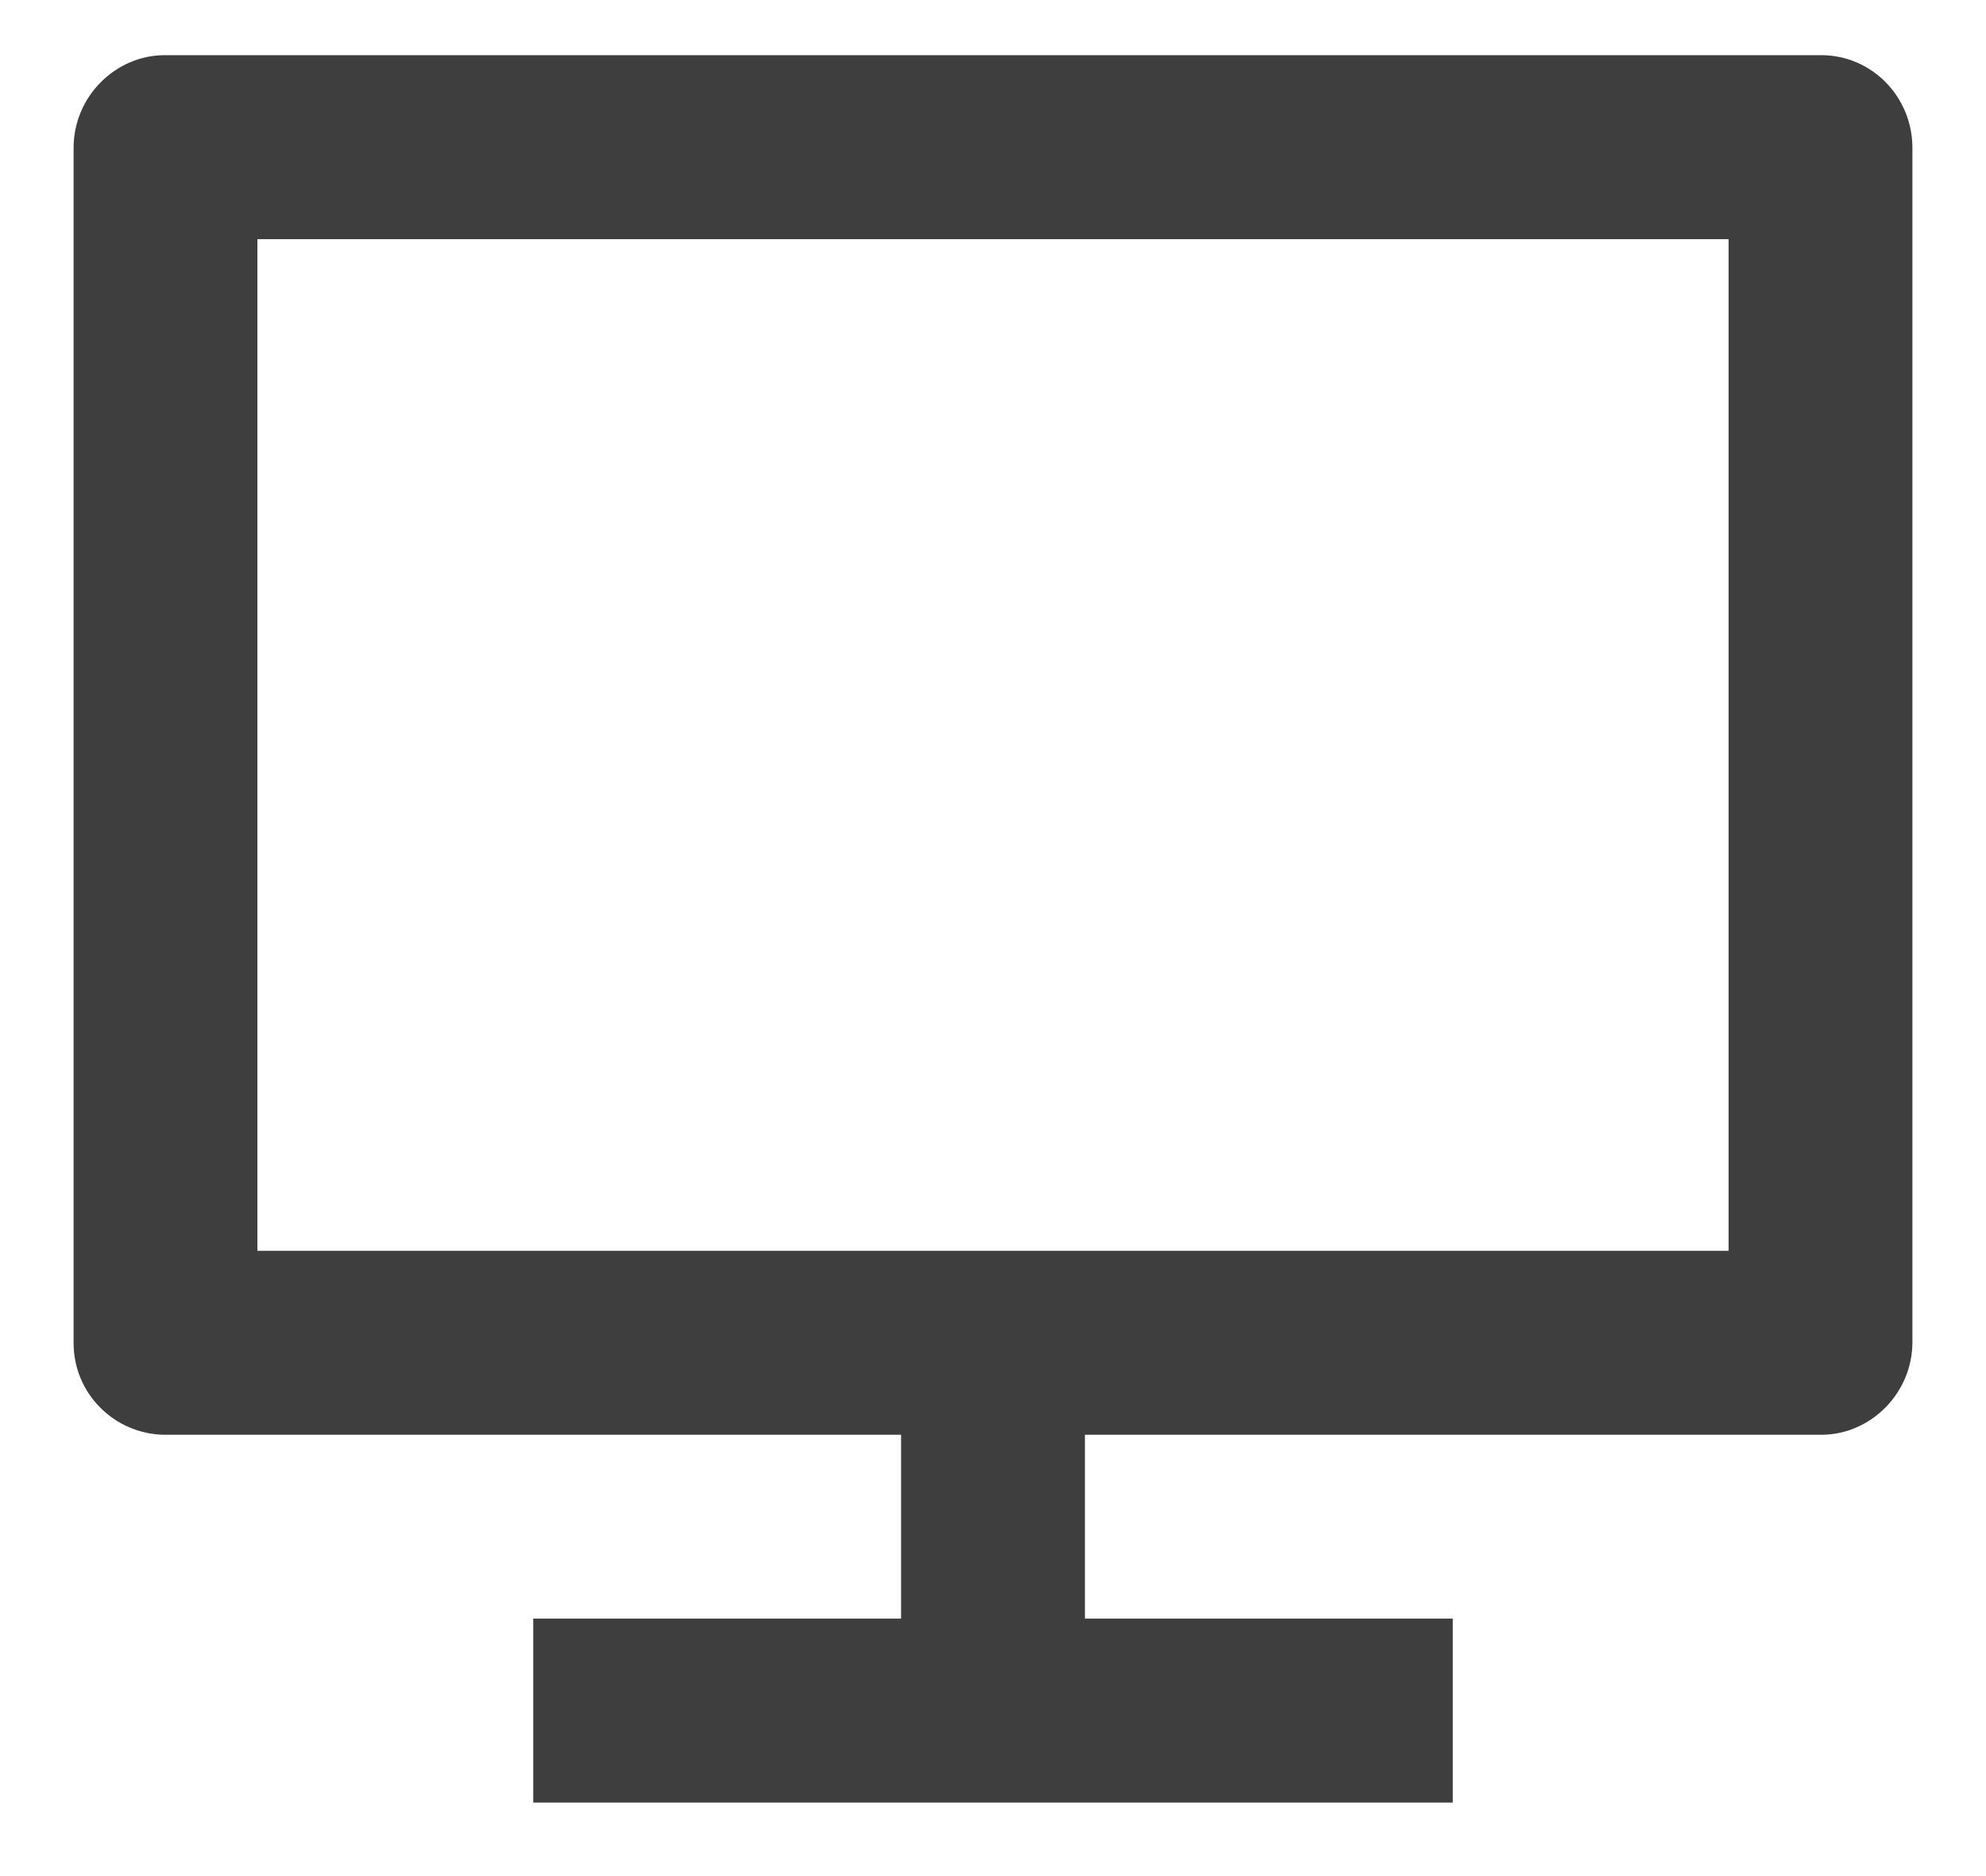 <svg width="18" height="17" viewBox="0 0 18 17" fill="none" xmlns="http://www.w3.org/2000/svg">
<path d="M2.333 11.334H15.667V2.167H2.333V11.334ZM9.833 13.001V14.667H13.167V16.334H4.833V14.667H8.167V13.001H1.493C1.384 13 1.276 12.978 1.175 12.935C1.074 12.893 0.983 12.83 0.906 12.752C0.829 12.675 0.768 12.582 0.727 12.481C0.686 12.379 0.666 12.271 0.667 12.161V1.34C0.667 0.876 1.046 0.5 1.493 0.5H16.507C16.963 0.5 17.333 0.875 17.333 1.34V12.161C17.333 12.625 16.954 13.001 16.507 13.001H9.833Z" fill="#3E3E3E"/>
</svg>
